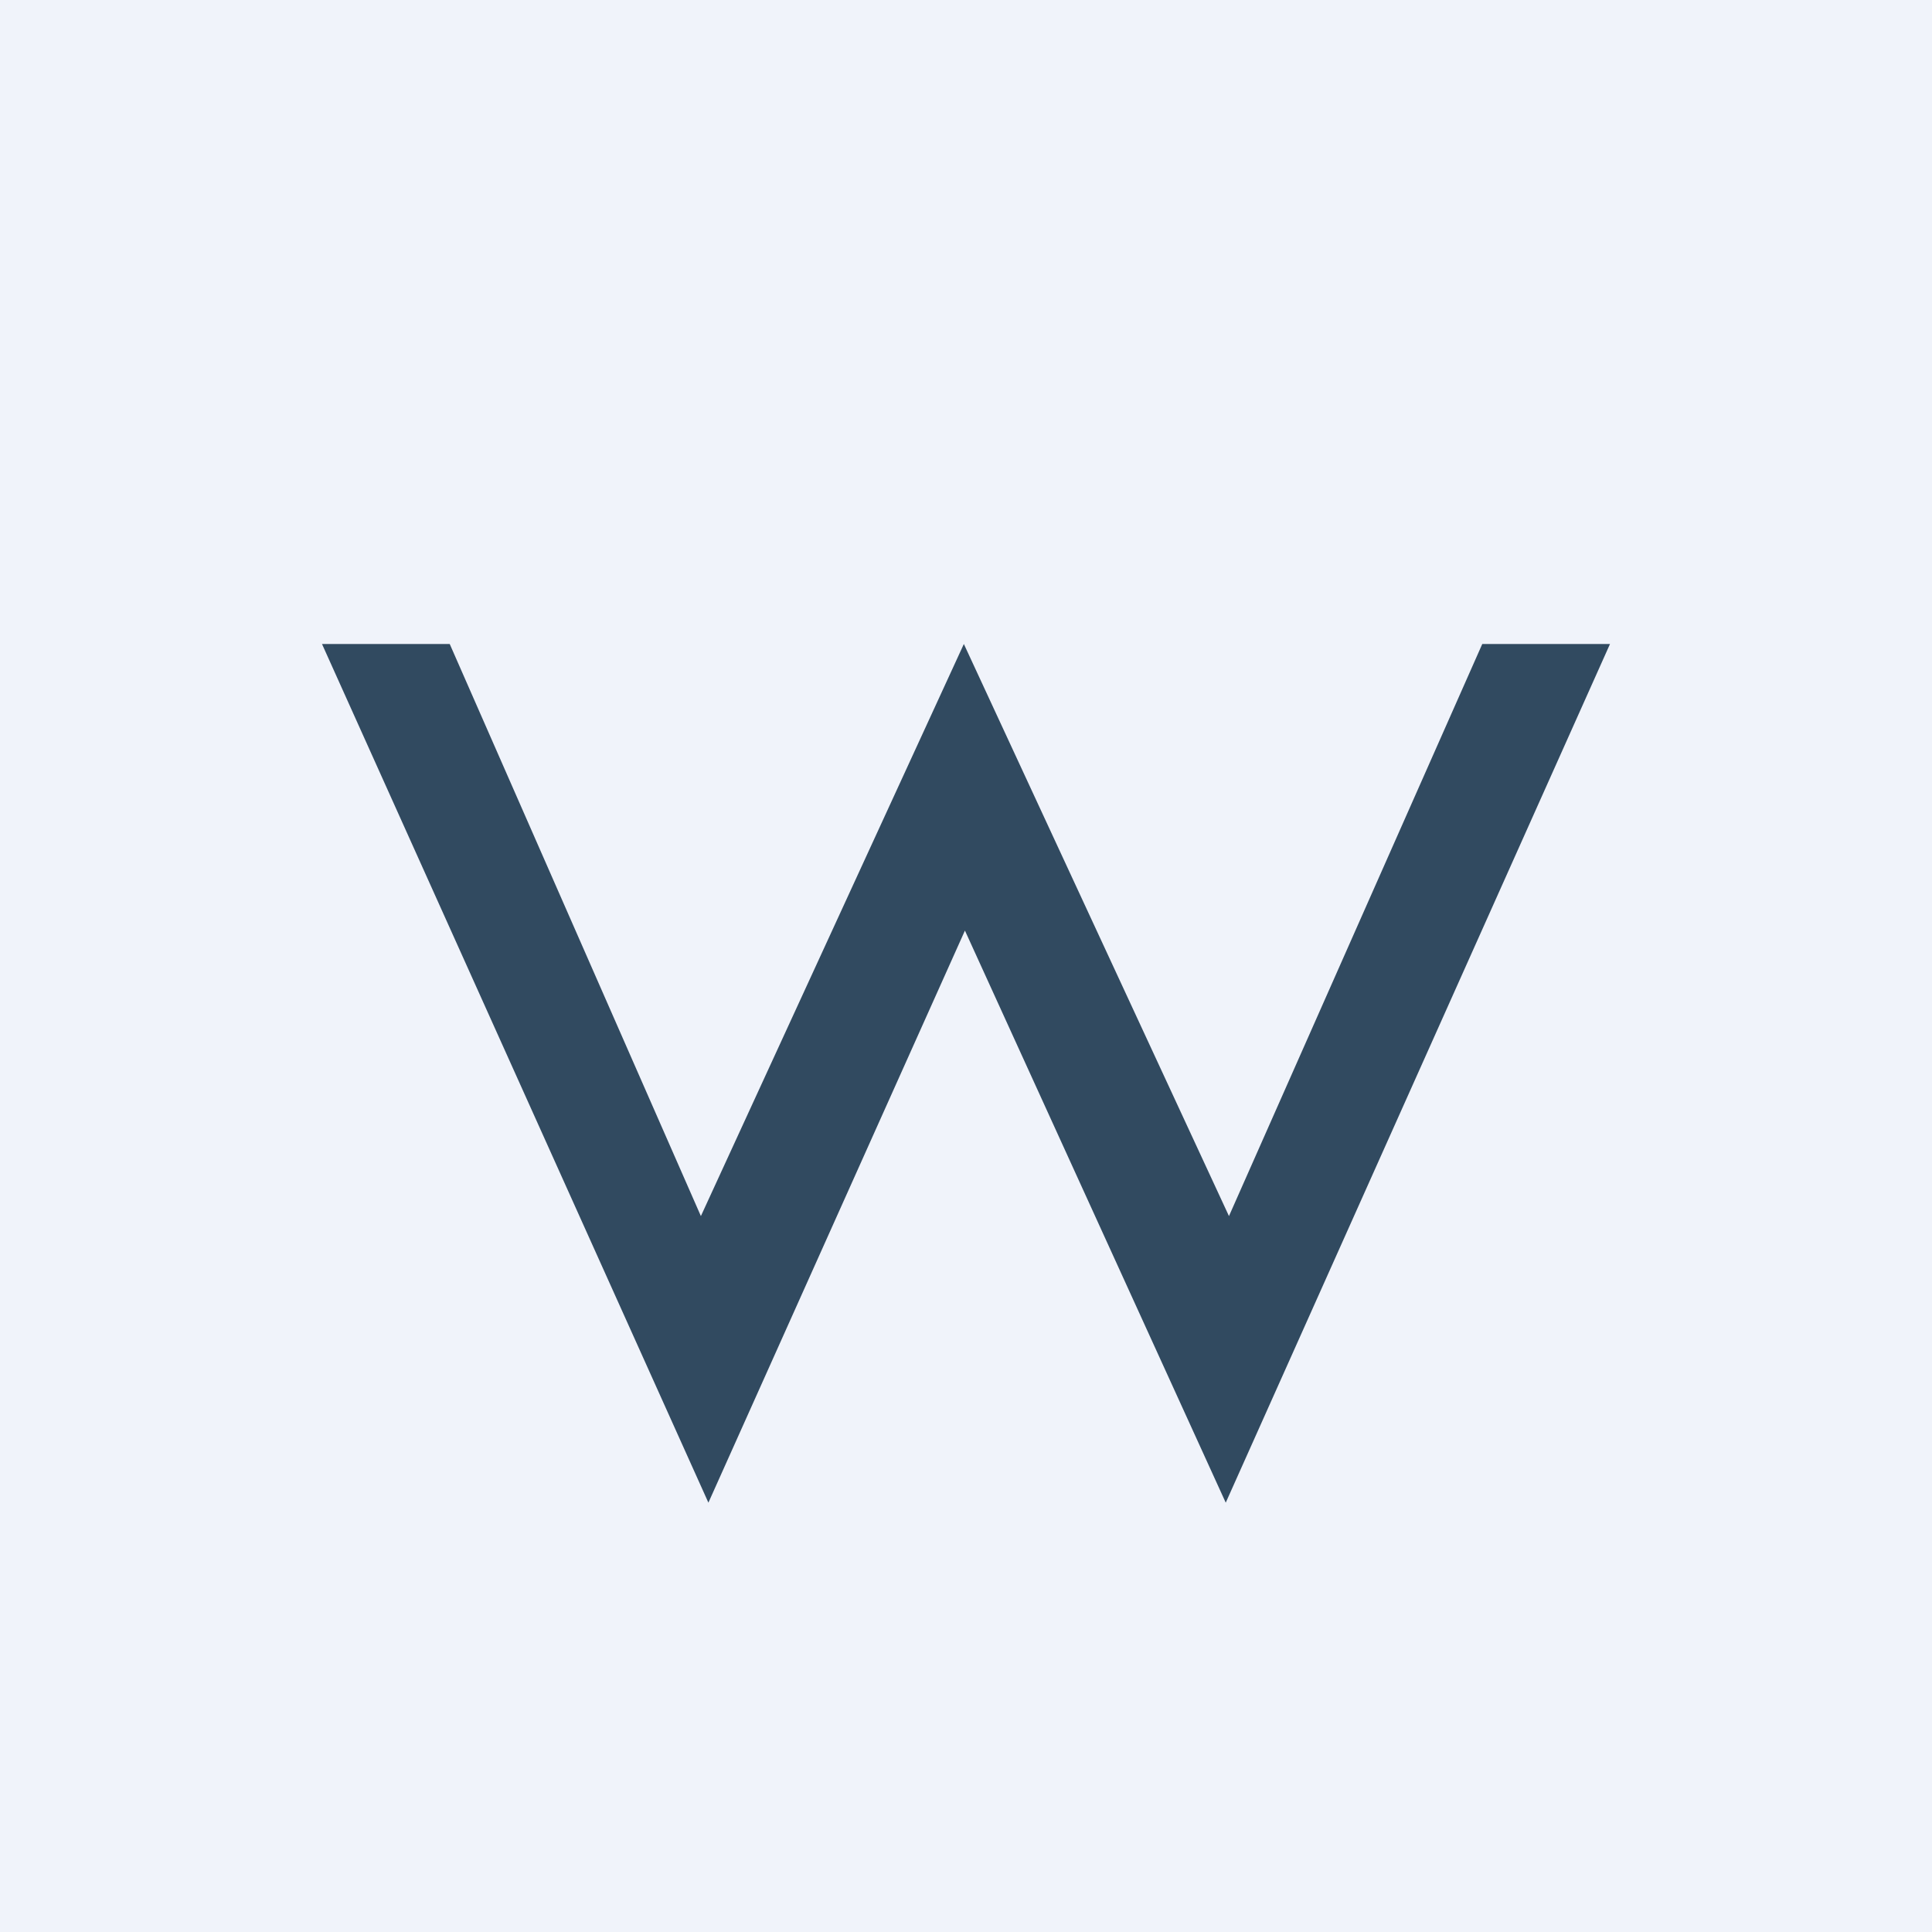 <!-- by TradingView --><svg width="18" height="18" viewBox="0 0 18 18" xmlns="http://www.w3.org/2000/svg"><path fill="#F0F3FA" d="M0 0h18v18H0z"/><path d="M3 6h1.19l2.34 5.33L8.98 6l2.47 5.33L13.81 6H15l-3.58 8-2.43-5.33L6.6 14 3 6Z" fill="#314A60"/></svg>